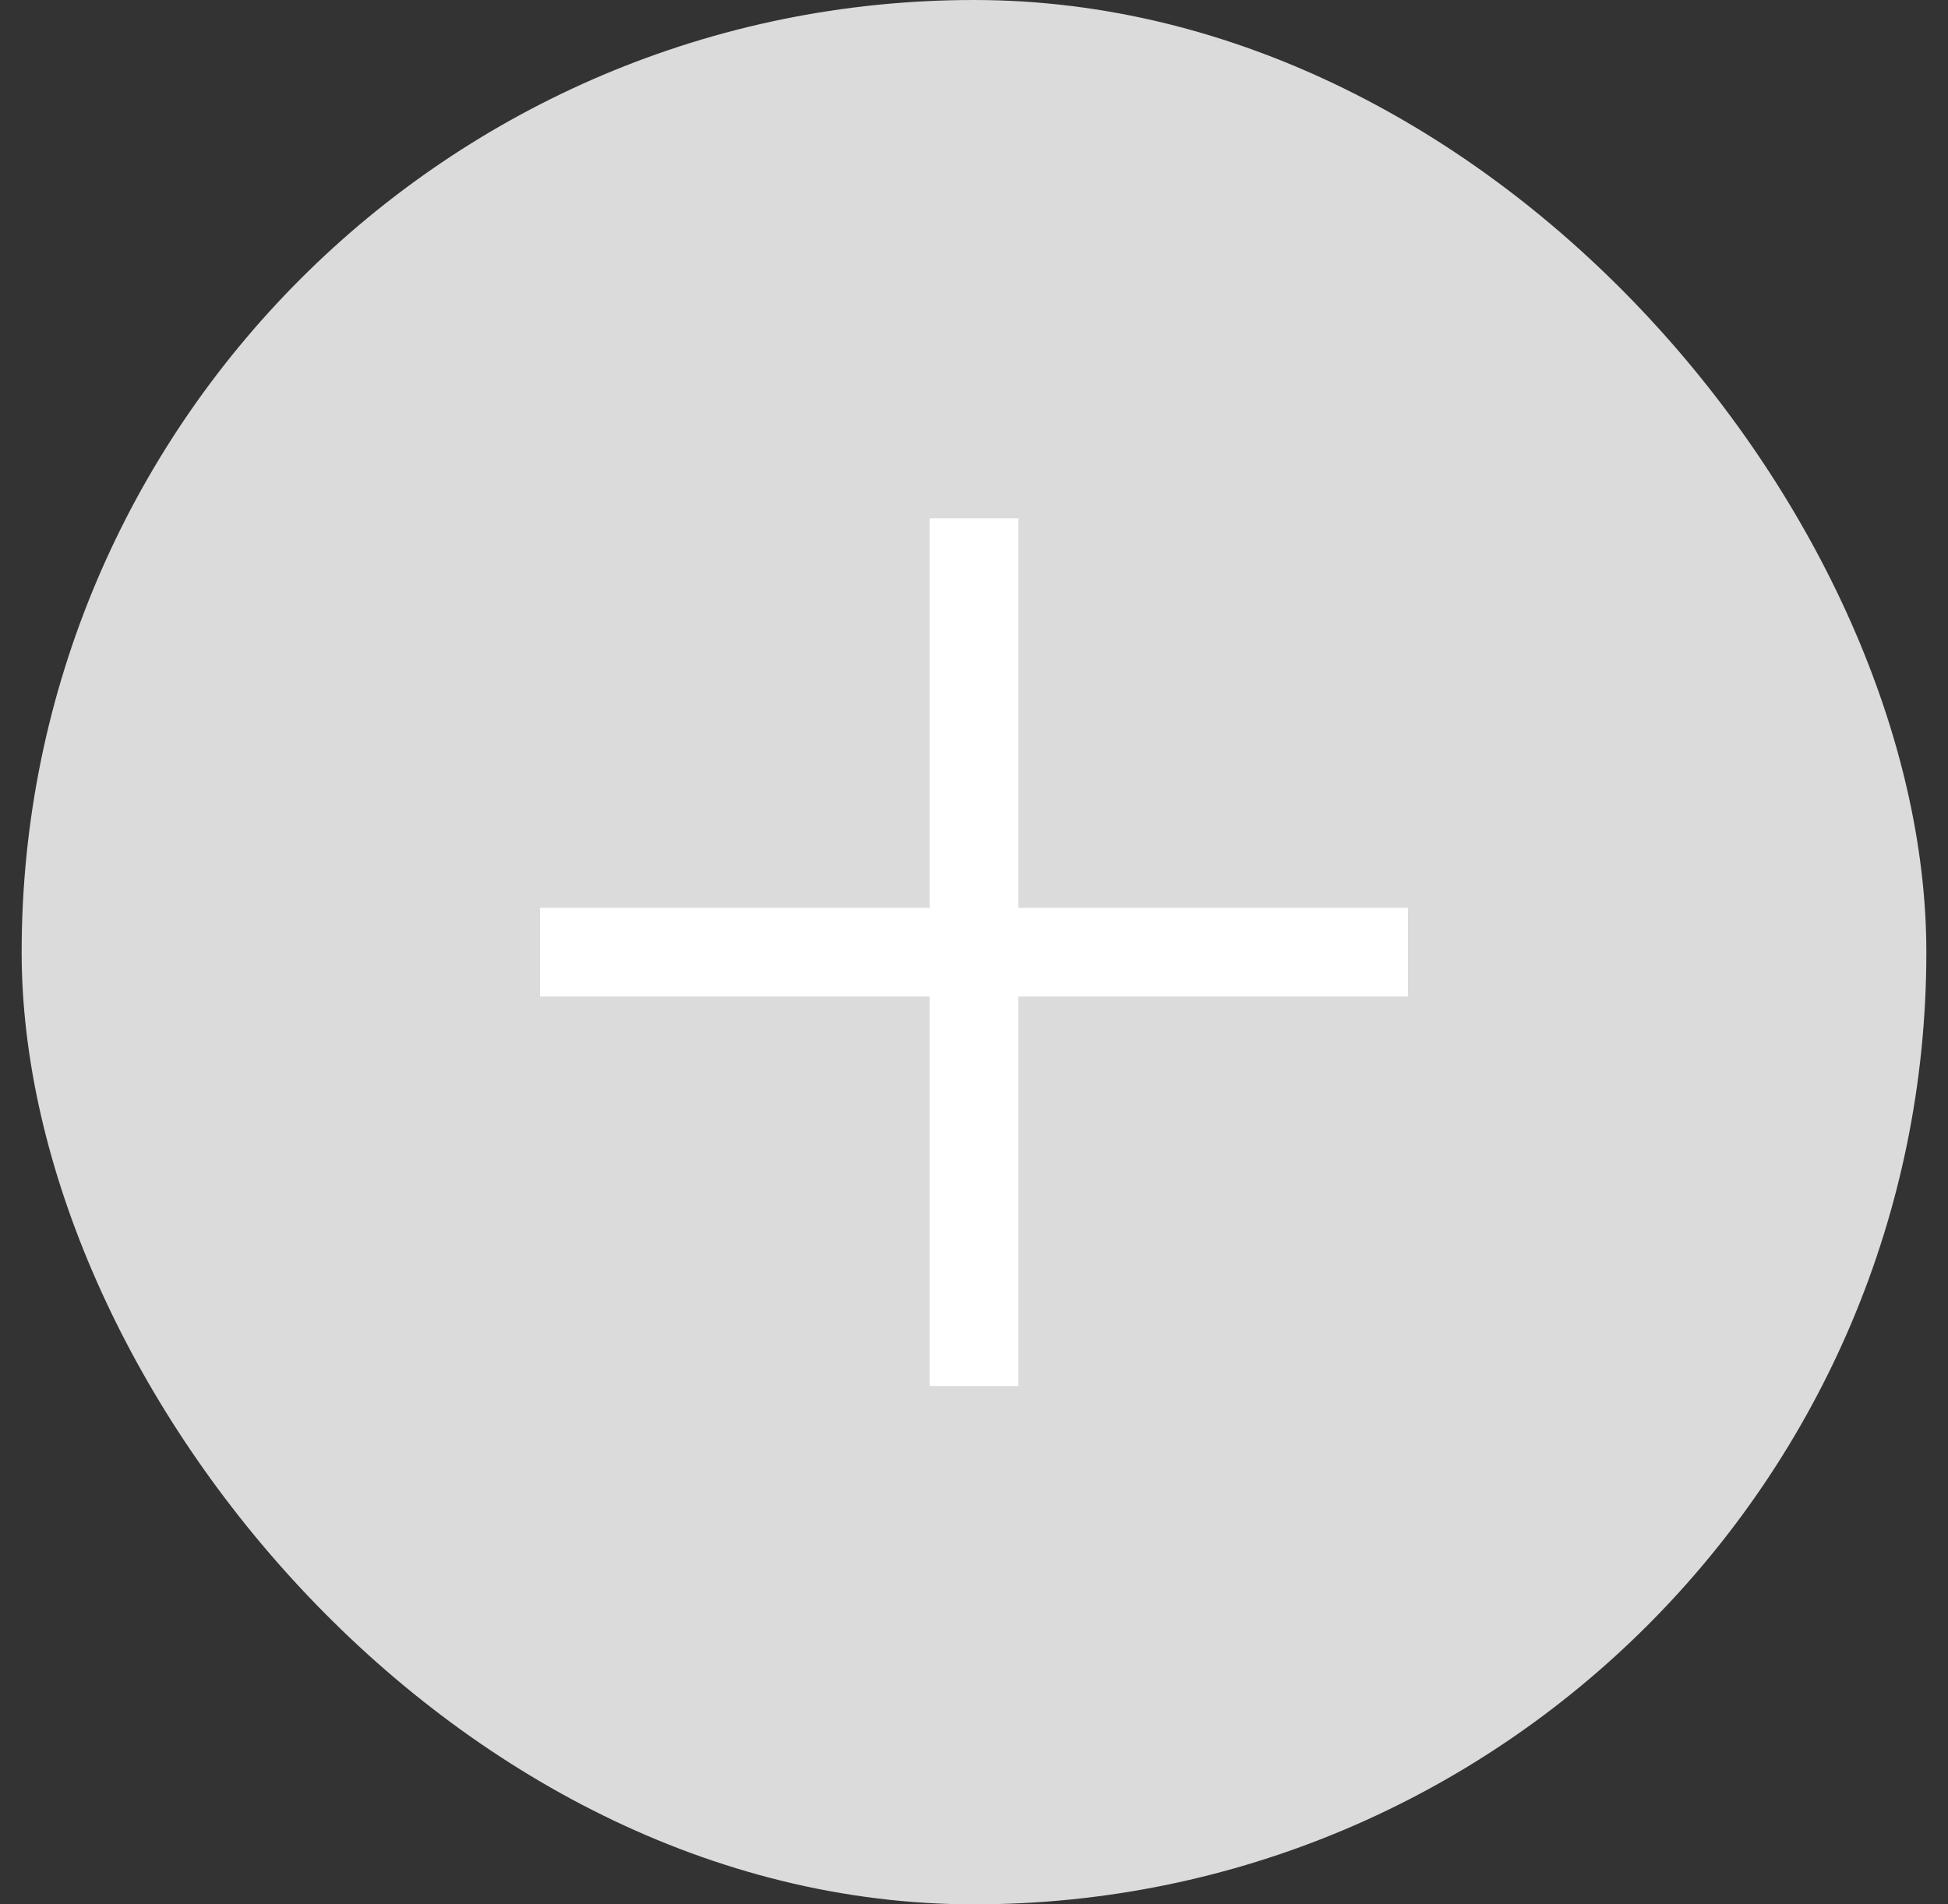 <svg width="45" height="44" viewBox="0 0 45 44" fill="none" xmlns="http://www.w3.org/2000/svg">
<rect x="0" y="0" width="45" height="44" fill="#333333" stroke="none"/>
<rect x="0.5" width="44" height="44" rx="22" fill="#DBDBDB"/>
<path d="M13.5 22H22.5M22.5 22H31.5M22.5 22V31M22.5 22V13" stroke="white" stroke-width="2.049" stroke-linecap="square" stroke-linejoin="round"/>
</svg>
